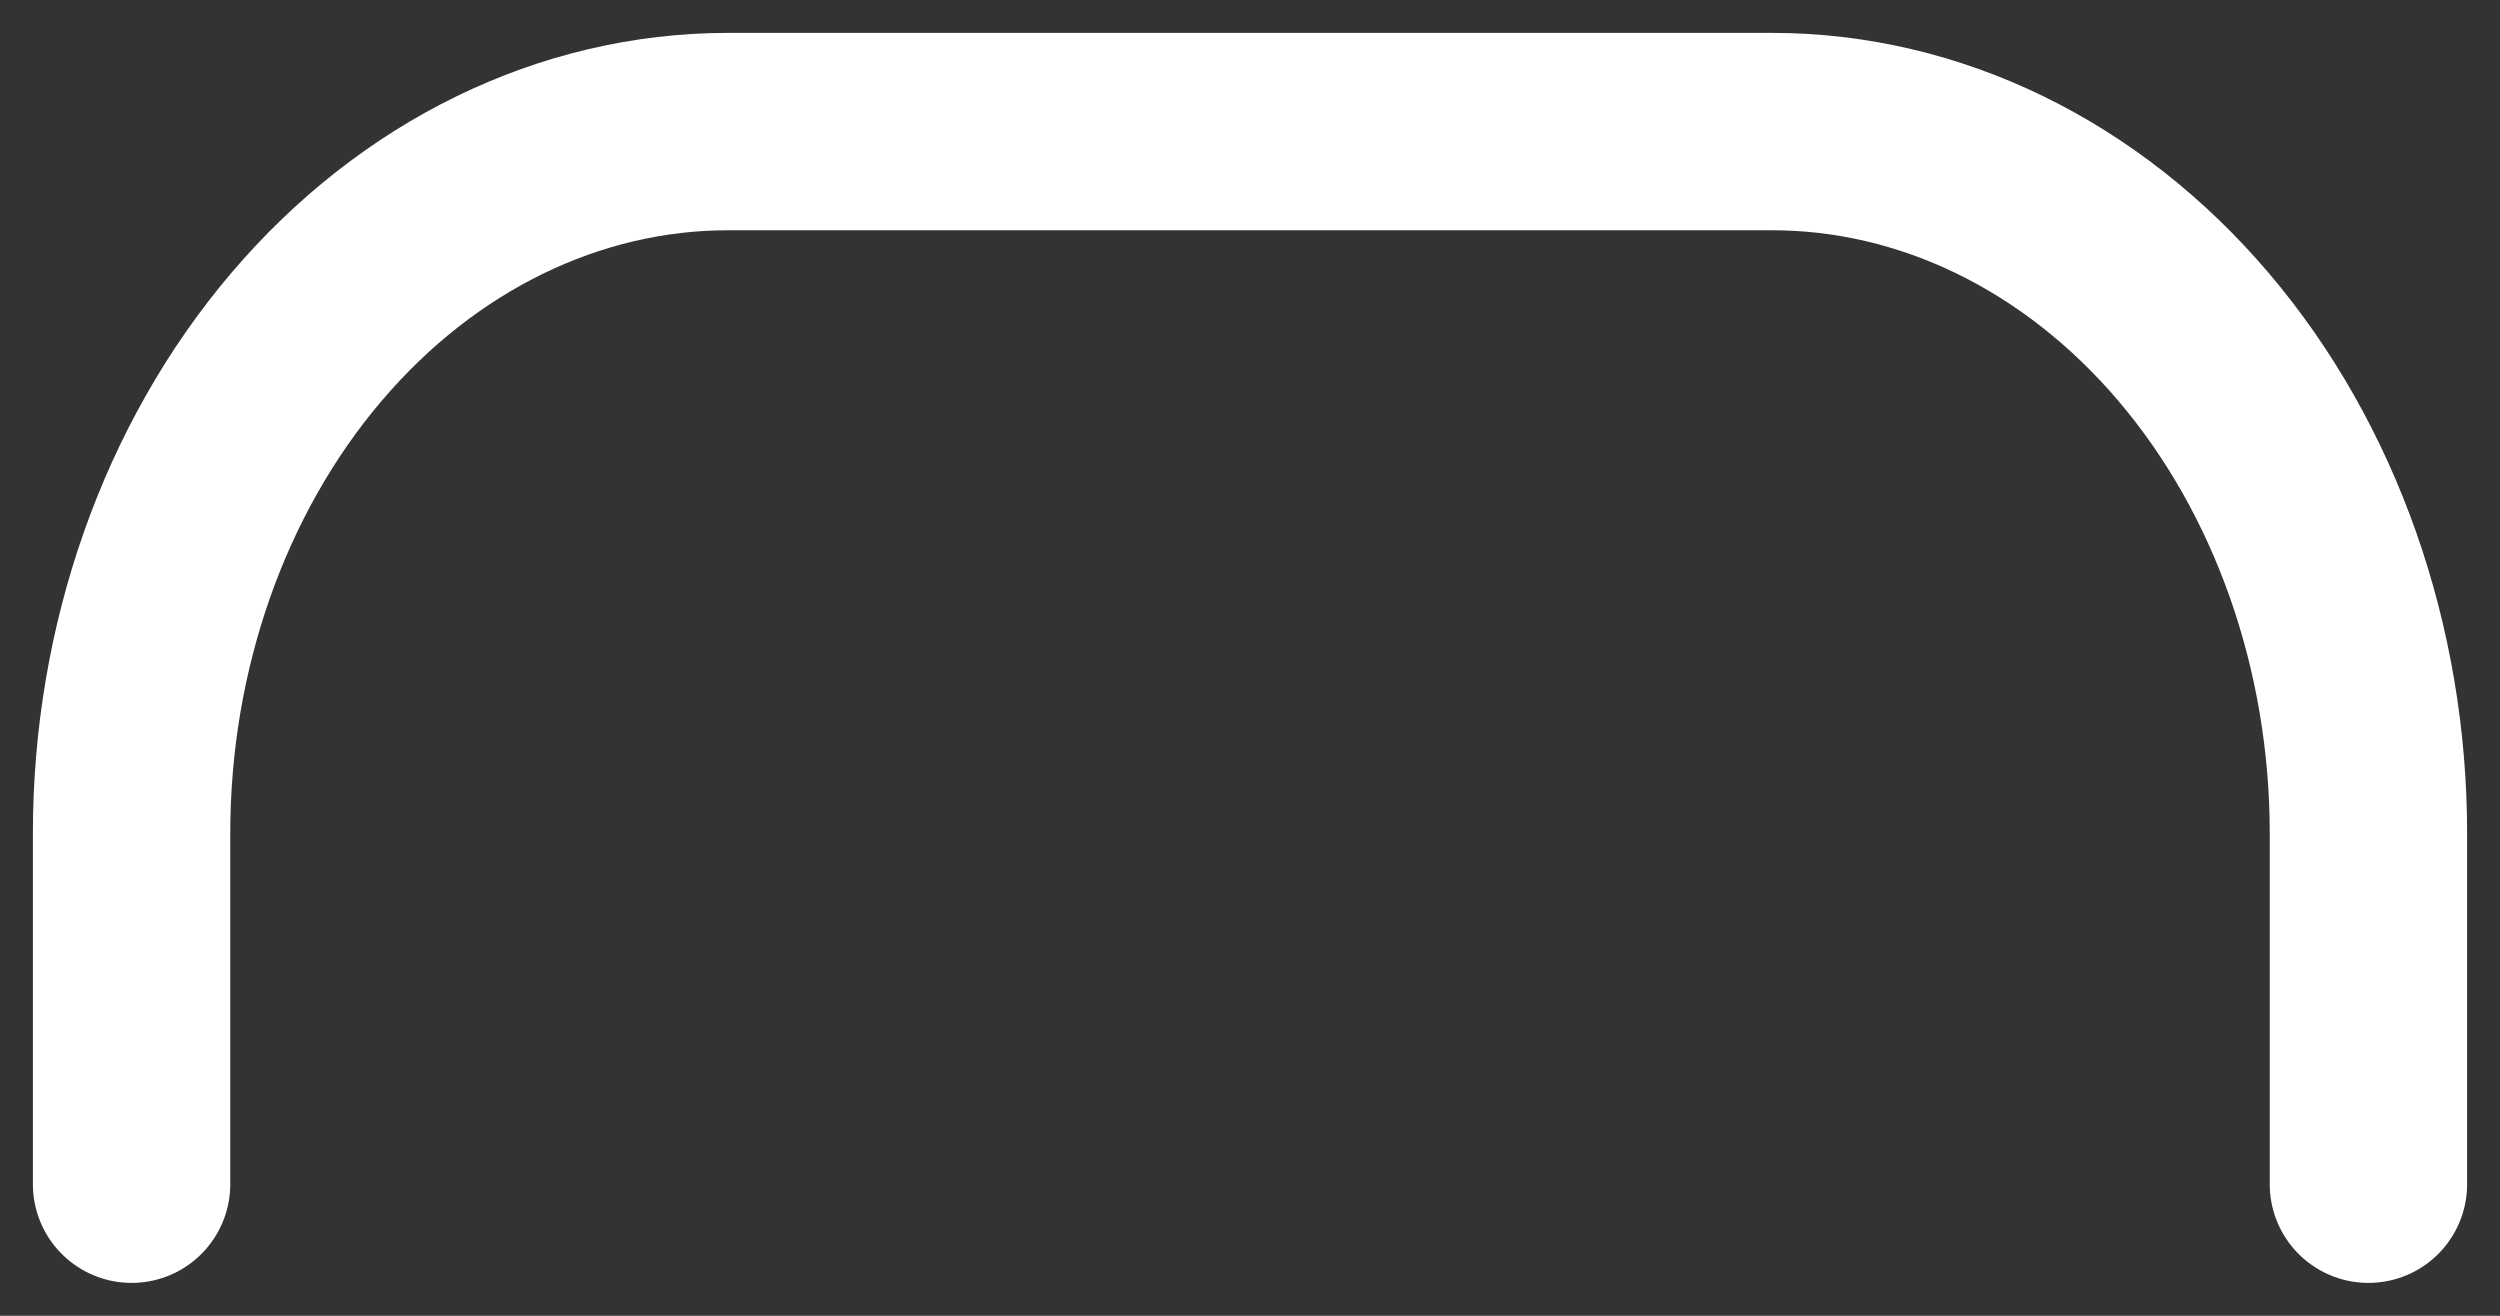 <svg width="19" height="10" viewBox="0 0 19 10" fill="none" xmlns="http://www.w3.org/2000/svg">
<rect x="0" y="0" width="19" height="10" fill="#333333" stroke="none"/>
<path d="M18 9V6.333C18 4.919 17.522 3.562 16.672 2.562C15.822 1.562 14.669 1 13.467 1H5.533C4.331 1 3.178 1.562 2.328 2.562C1.478 3.562 1 4.919 1 6.333V9" stroke="white" stroke-width="1.5" stroke-linecap="round" stroke-linejoin="round"/>
</svg>
